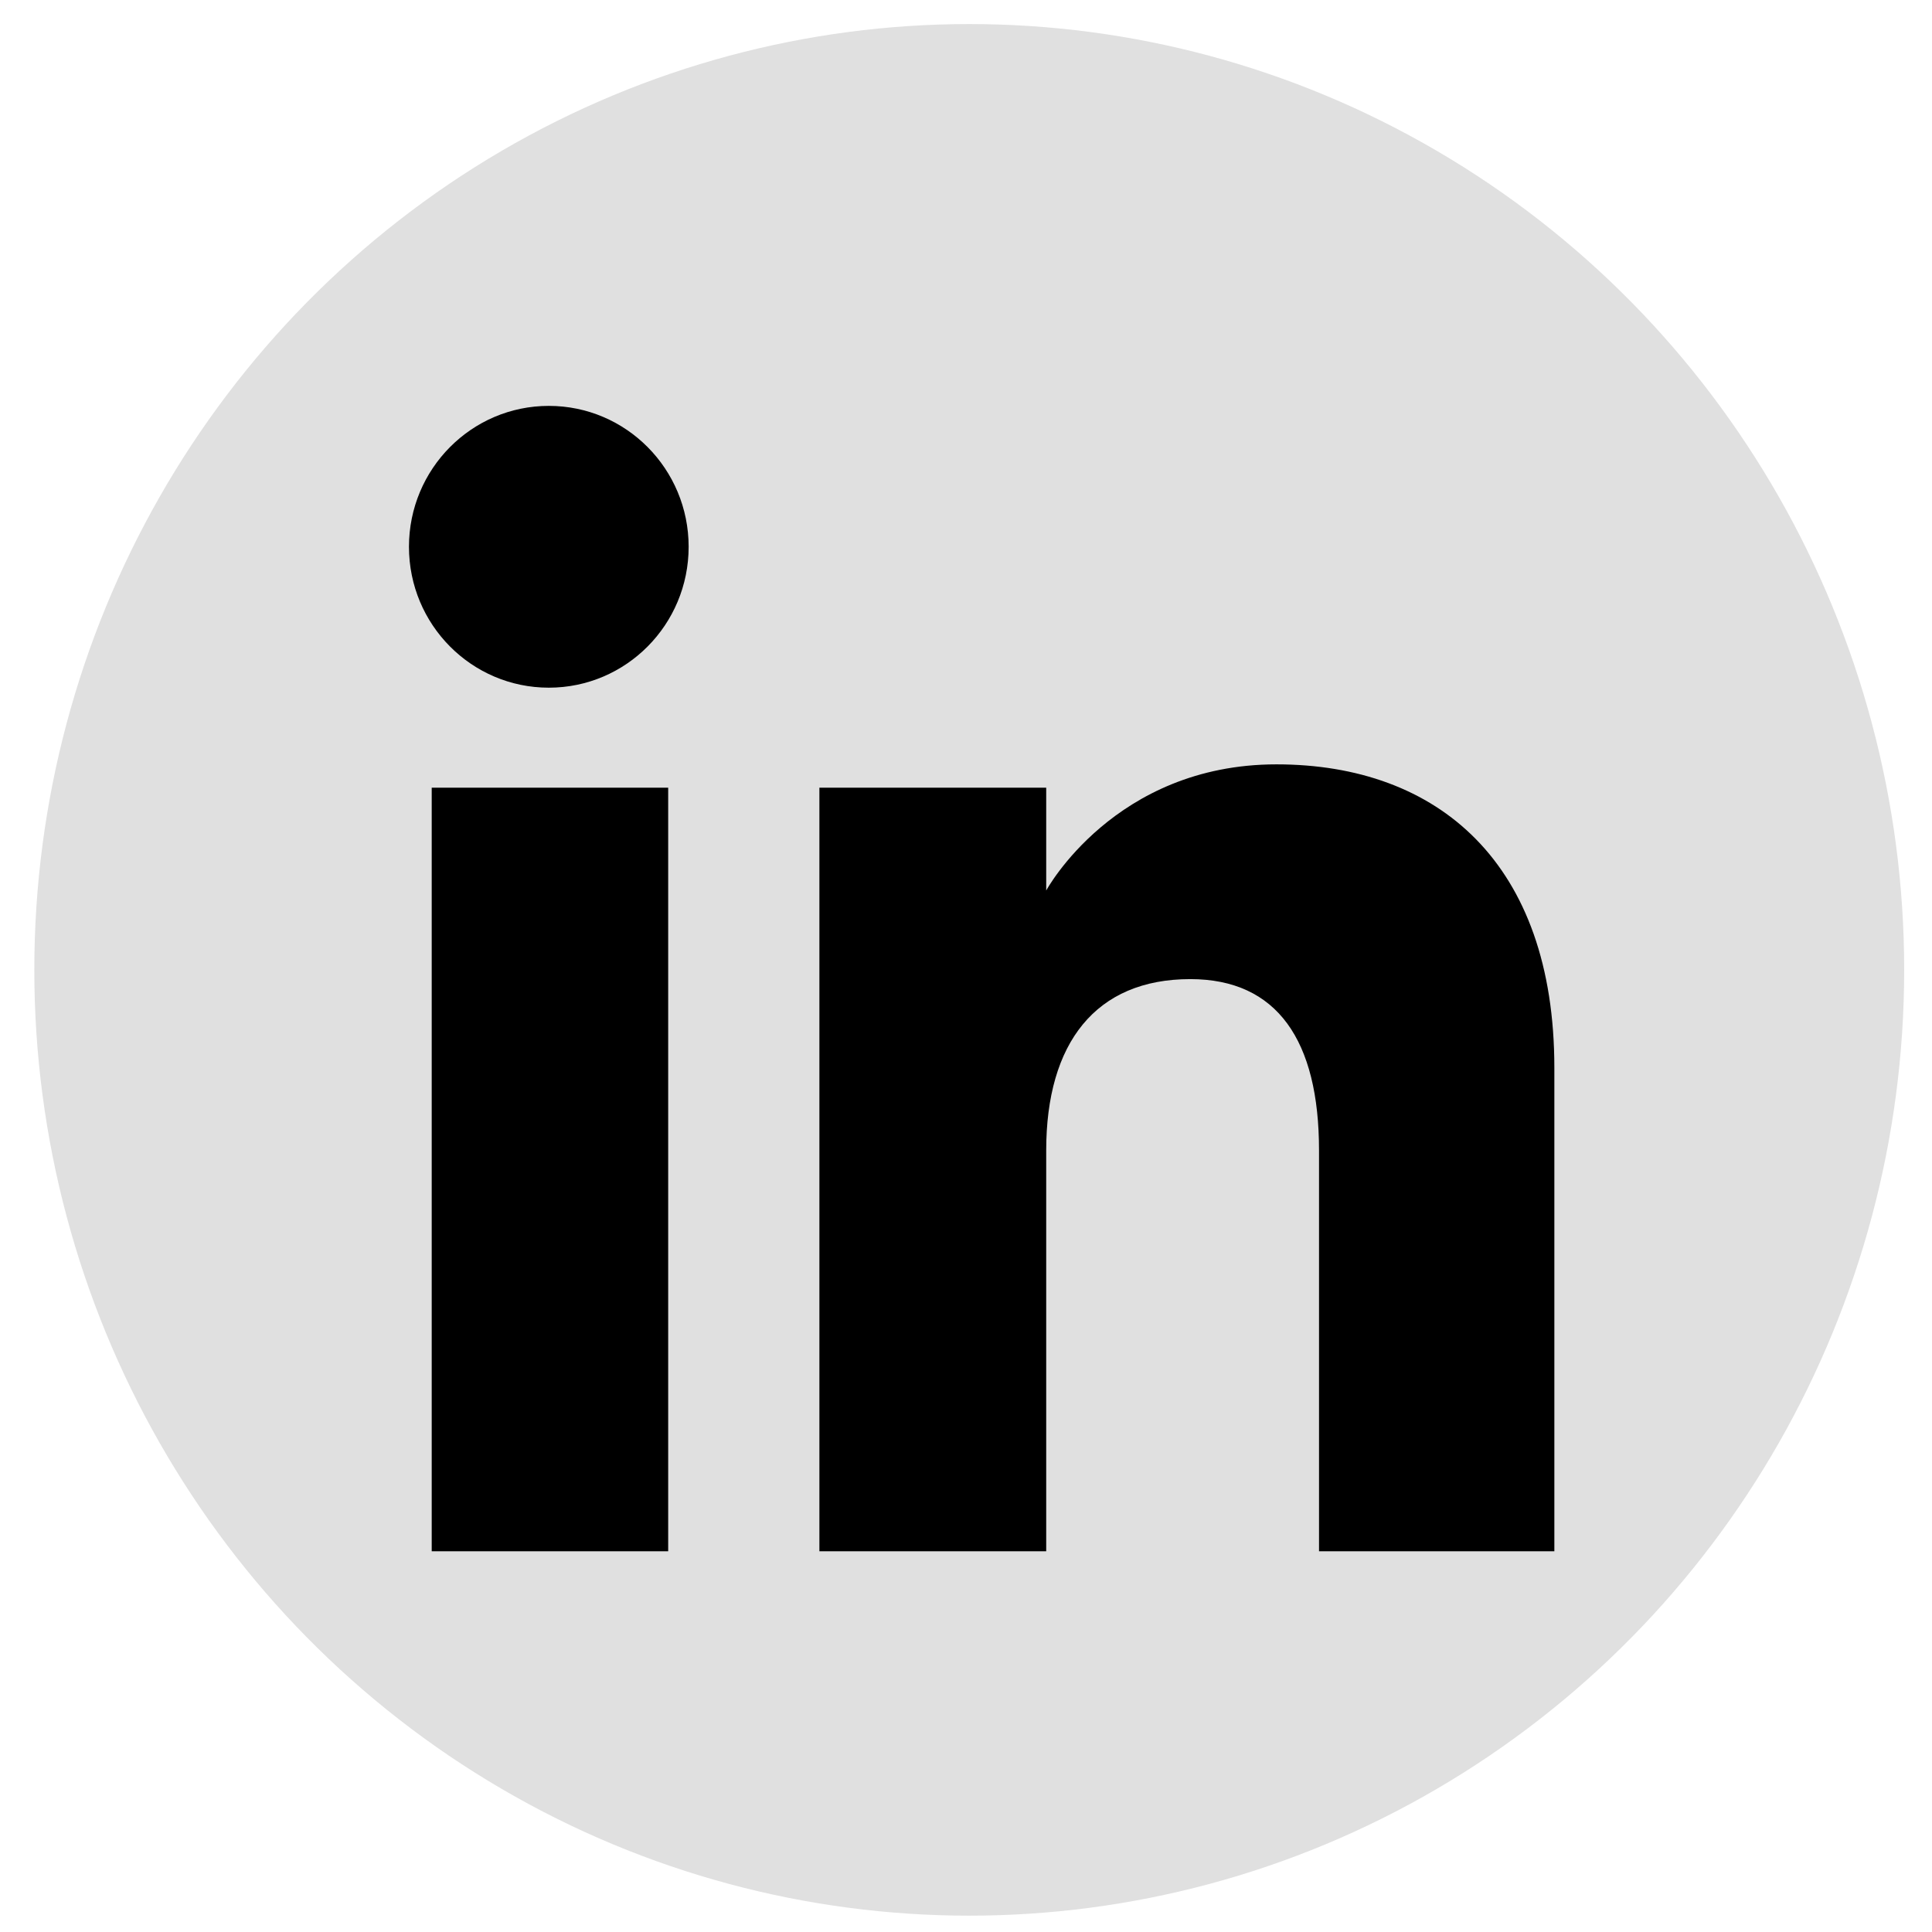 <?xml version="1.0" ?><svg height="72" viewBox="0 0 72 72" width="72" xmlns="http://www.w3.org/2000/svg">
<g fill="none" fill-rule="evenodd">
  <ellipse style="fill: rgb(224, 224, 224); transform-origin: 35.649px 35.674px;" cx="35.649" cy="35.674" rx="37.066" ry="37.497" transform="matrix(0.94, 0, 0, 0.94, 0.472, 0.47)"/>
  <path d="M 58.862 58.74 L 49.532 58.74 L 49.532 42.848 C 49.532 38.491 47.876 36.056 44.427 36.056 C 40.676 36.056 38.716 38.59 38.716 42.848 L 38.716 58.74 L 29.724 58.74 L 29.724 28.466 L 38.716 28.466 L 38.716 32.544 C 38.716 32.544 41.419 27.542 47.844 27.542 C 54.265 27.542 58.862 31.463 58.862 39.572 L 58.862 58.74 Z M 18.997 24.502 C 15.934 24.502 13.452 22.002 13.452 18.916 C 13.452 15.831 15.934 13.33 18.997 13.33 C 22.06 13.33 24.54 15.831 24.54 18.916 C 24.54 22.002 22.06 24.502 18.997 24.502 Z M 14.354 58.74 L 23.729 58.74 L 23.729 28.466 L 14.354 28.466 L 14.354 58.74 Z" fill="black" style="" transform="matrix(0.94, 0, 0, 0.94, 2.596, 2.596)"/>
</g>
</svg>